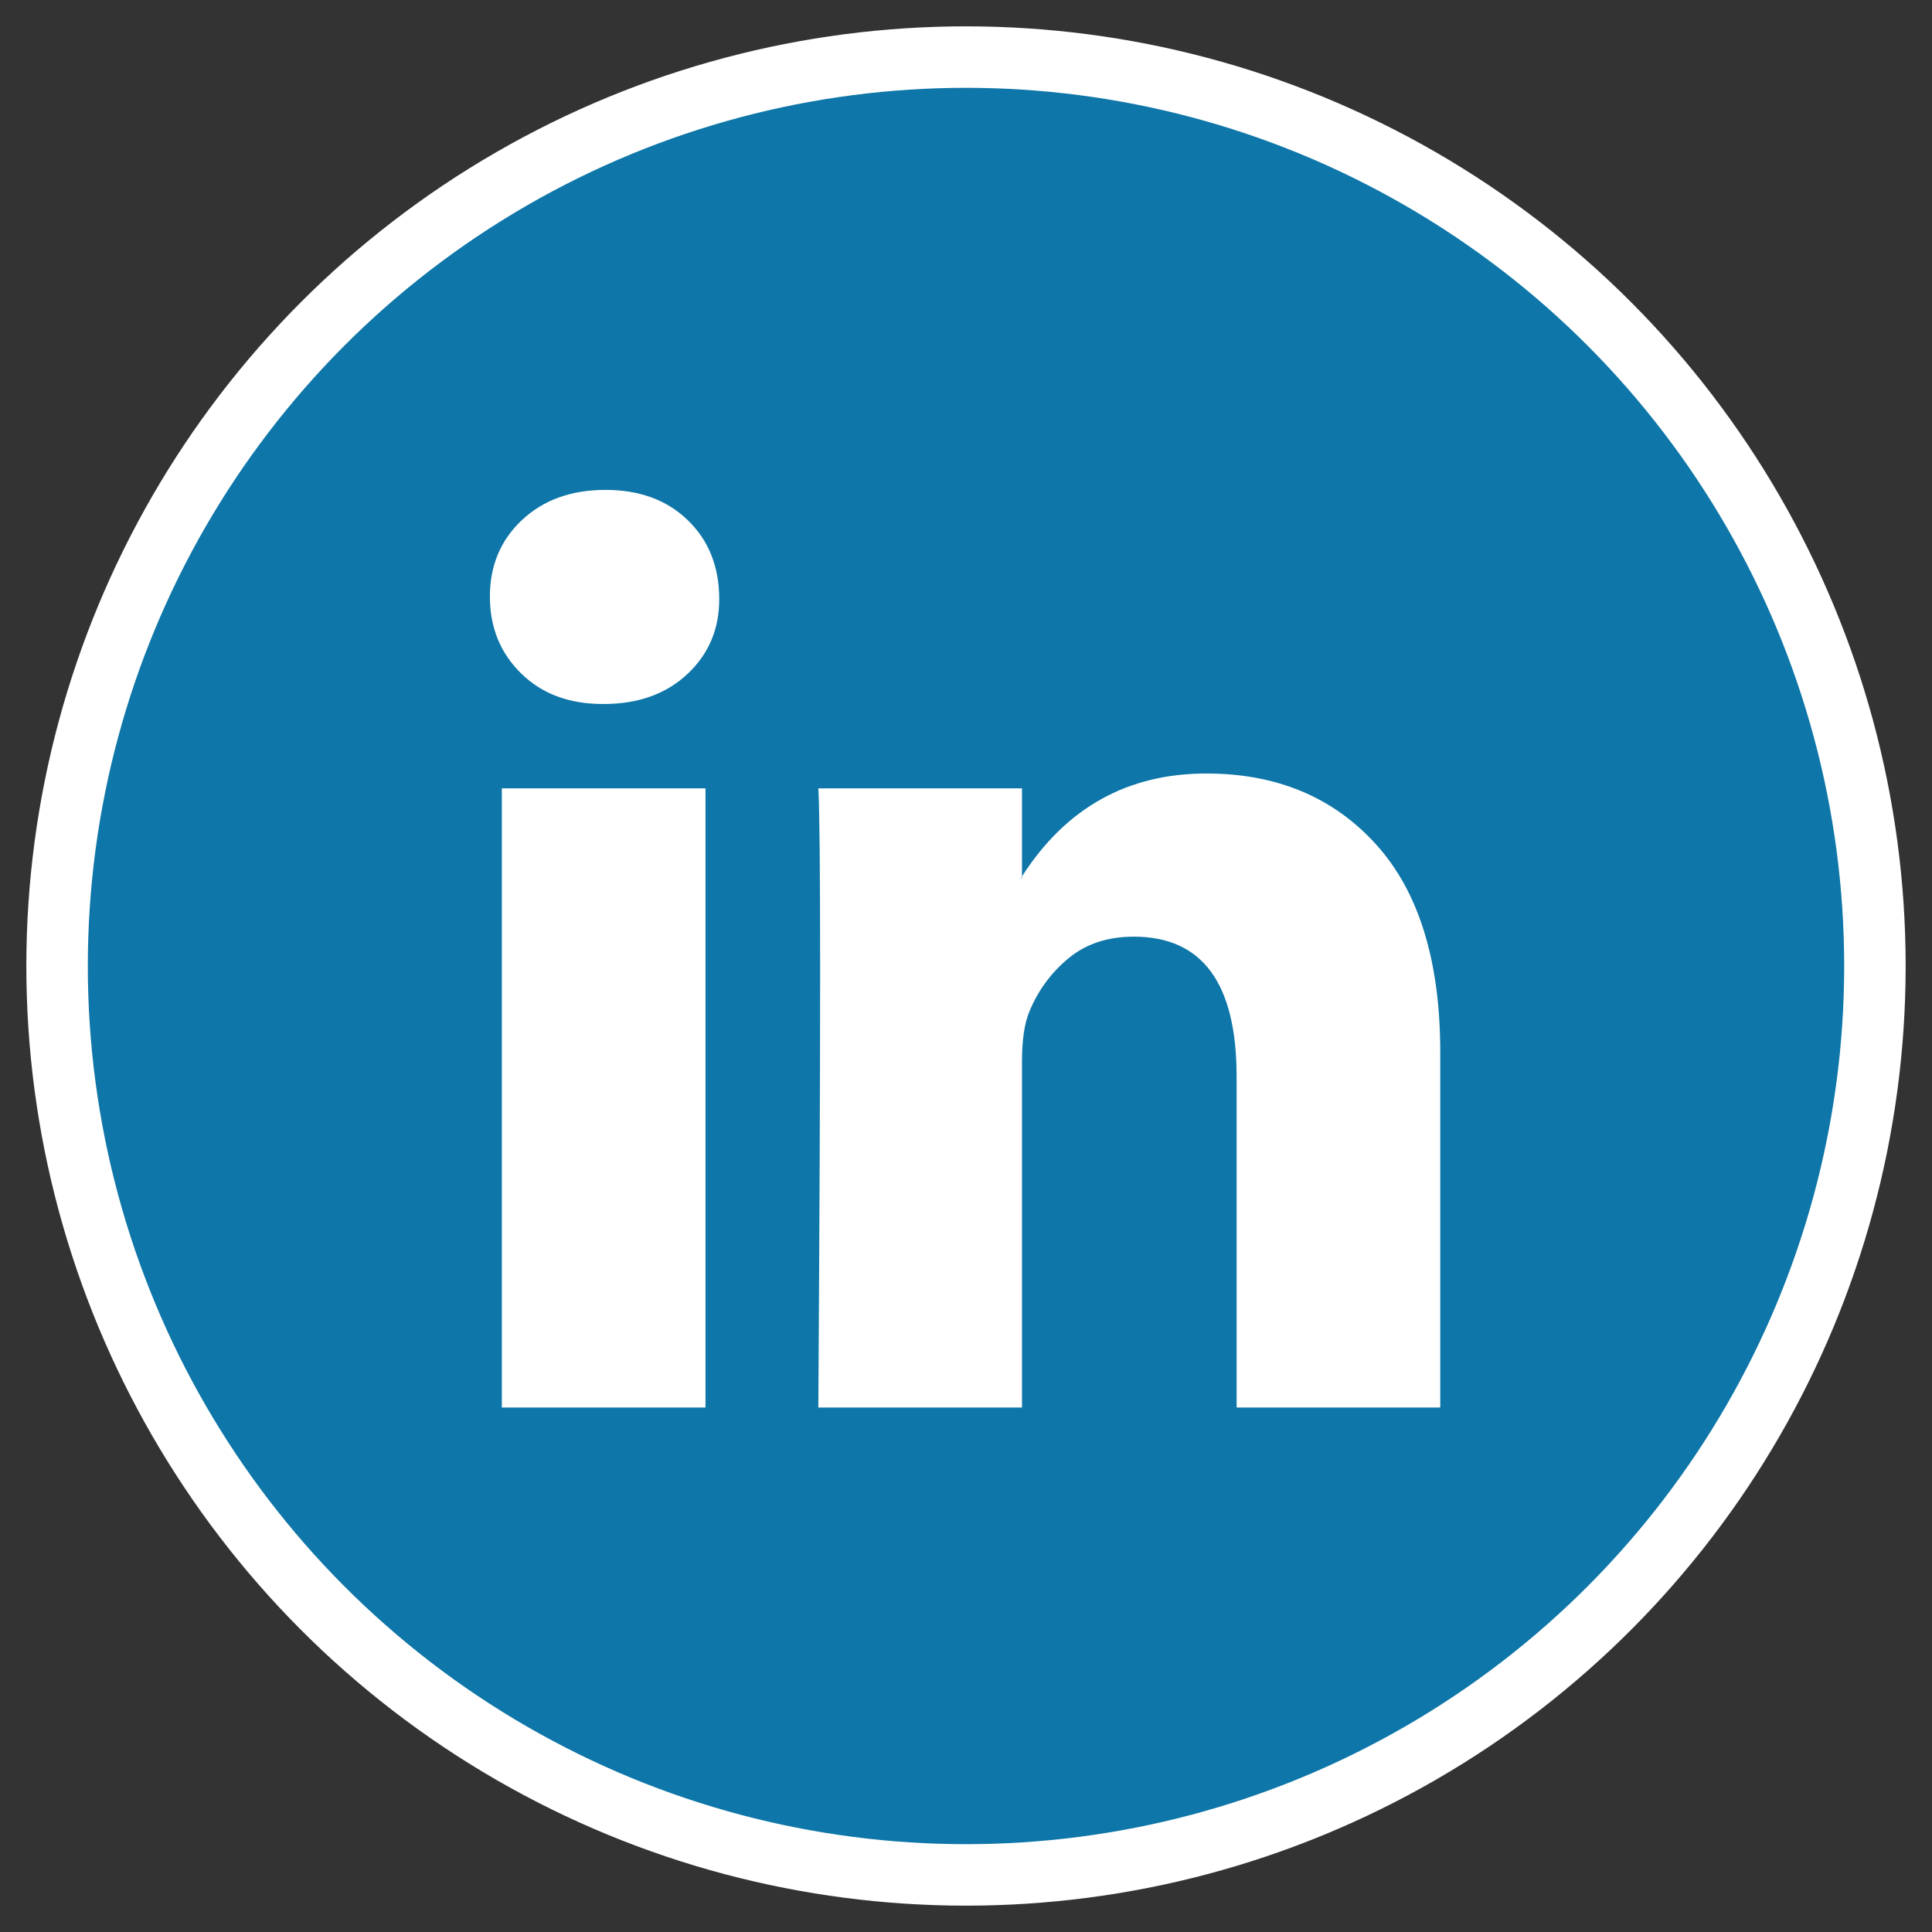 <svg width="44" height="44" viewBox="0 0 44 44" fill="none" xmlns="http://www.w3.org/2000/svg">
<rect x="0" y="0" width="44" height="44" fill="#333333" stroke="none"/>
<circle cx="22" cy="22" r="20.7" fill="#0E76A8" stroke="white" stroke-width="1.4"/>
<path d="M11.157 13.585C11.157 12.881 11.401 12.3 11.888 11.843C12.376 11.386 13.01 11.157 13.79 11.157C14.556 11.157 15.175 11.382 15.649 11.833C16.137 12.297 16.38 12.902 16.38 13.648C16.38 14.323 16.143 14.886 15.67 15.337C15.182 15.801 14.542 16.033 13.748 16.033H13.727C12.961 16.033 12.341 15.801 11.868 15.337C11.394 14.872 11.157 14.288 11.157 13.585ZM11.429 32.055V17.954H16.067V32.055H11.429ZM18.637 32.055H23.275V24.181C23.275 23.689 23.33 23.309 23.442 23.041C23.637 22.563 23.933 22.158 24.33 21.828C24.727 21.497 25.224 21.332 25.823 21.332C27.383 21.332 28.163 22.394 28.163 24.519V32.055H32.801V23.97C32.801 21.887 32.314 20.308 31.339 19.231C30.364 18.155 29.076 17.616 27.474 17.616C25.677 17.616 24.277 18.397 23.275 19.959V20.002H23.254L23.275 19.959V17.954H18.637C18.664 18.404 18.678 19.805 18.678 22.155C18.678 24.505 18.664 27.805 18.637 32.055Z" fill="white"/>
</svg>
